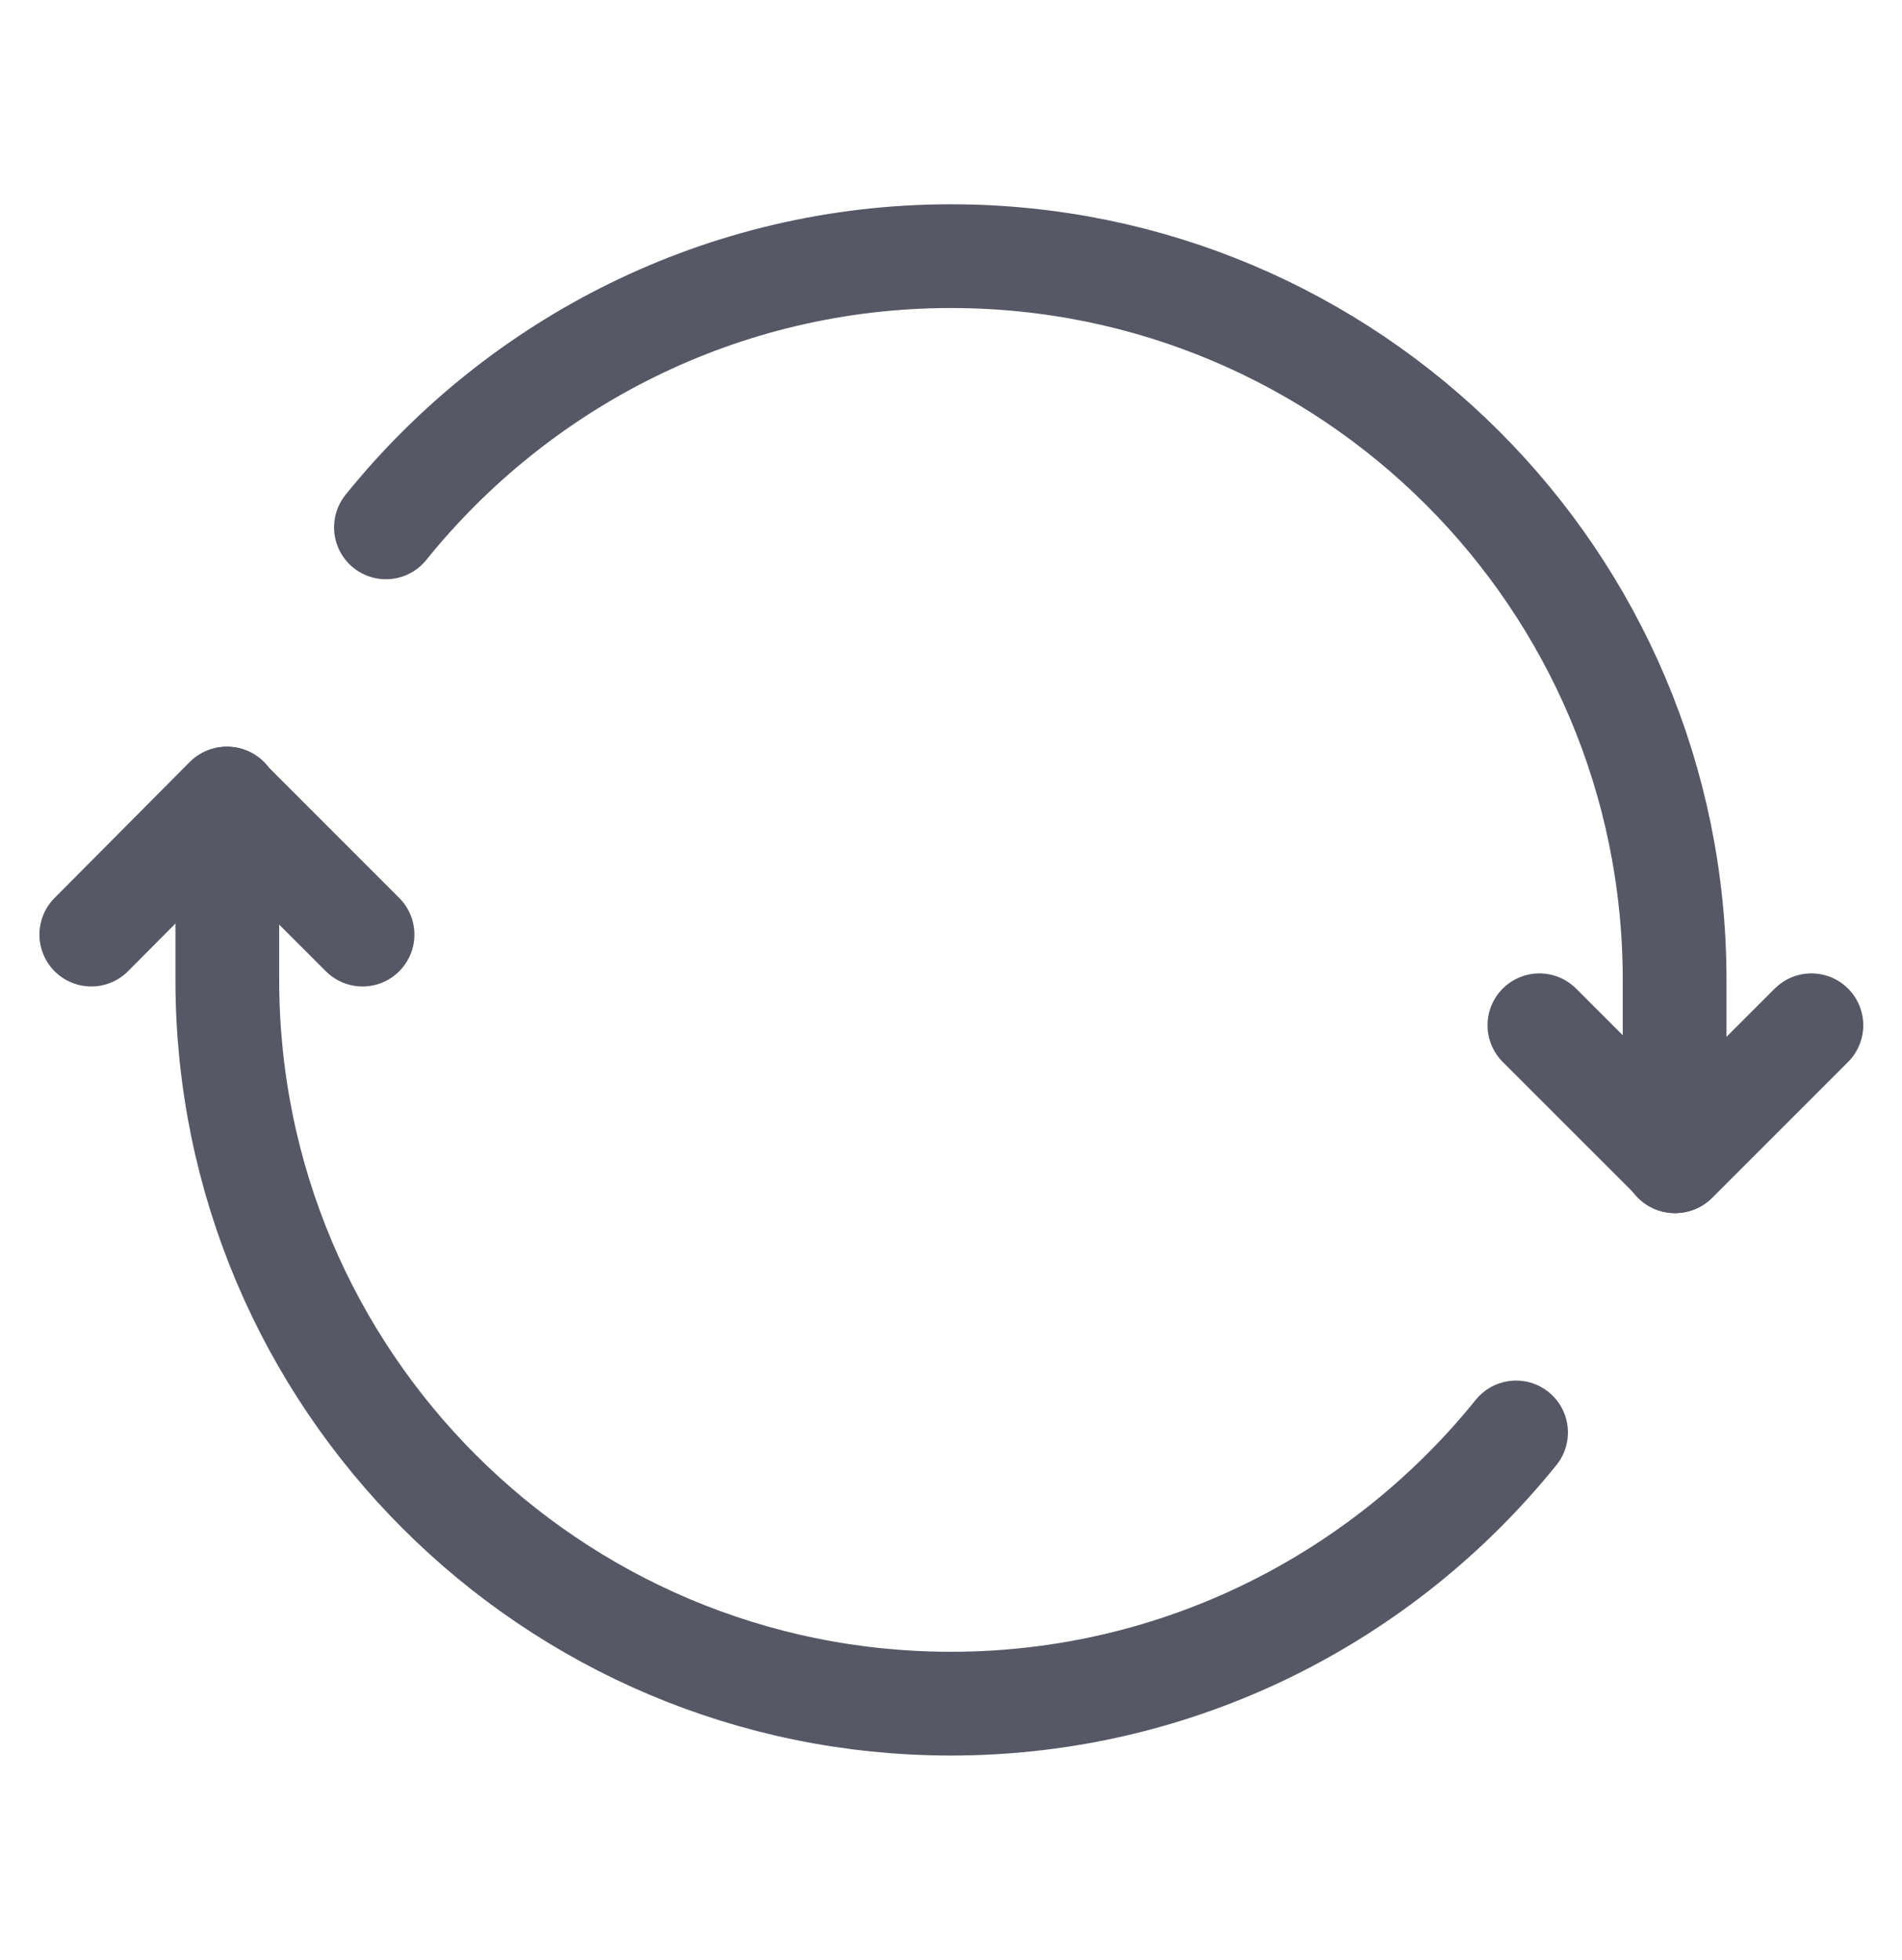<svg width="33" height="34" viewBox="0 0 33 34" fill="none" xmlns="http://www.w3.org/2000/svg">
<path d="M6.29 16.214L3.93 13.854L1.584 16.214" stroke="#565866" stroke-width="1.8" stroke-linecap="round" stroke-linejoin="round"/>
<path d="M26.709 17.787L29.069 20.146L31.428 17.787" stroke="#565866" stroke-width="1.8" stroke-linecap="round" stroke-linejoin="round"/>
<path d="M29.055 20.146V17C29.055 10.057 23.428 4.444 16.499 4.444C12.54 4.444 9.001 6.288 6.696 9.149" stroke="#565866" stroke-width="1.8" stroke-linecap="round" stroke-linejoin="round"/>
<path d="M3.944 13.854V17C3.944 23.943 9.572 29.556 16.5 29.556C20.46 29.556 23.999 27.712 26.304 24.851" stroke="#565866" stroke-width="1.8" stroke-linecap="round" stroke-linejoin="round"/>
</svg>
